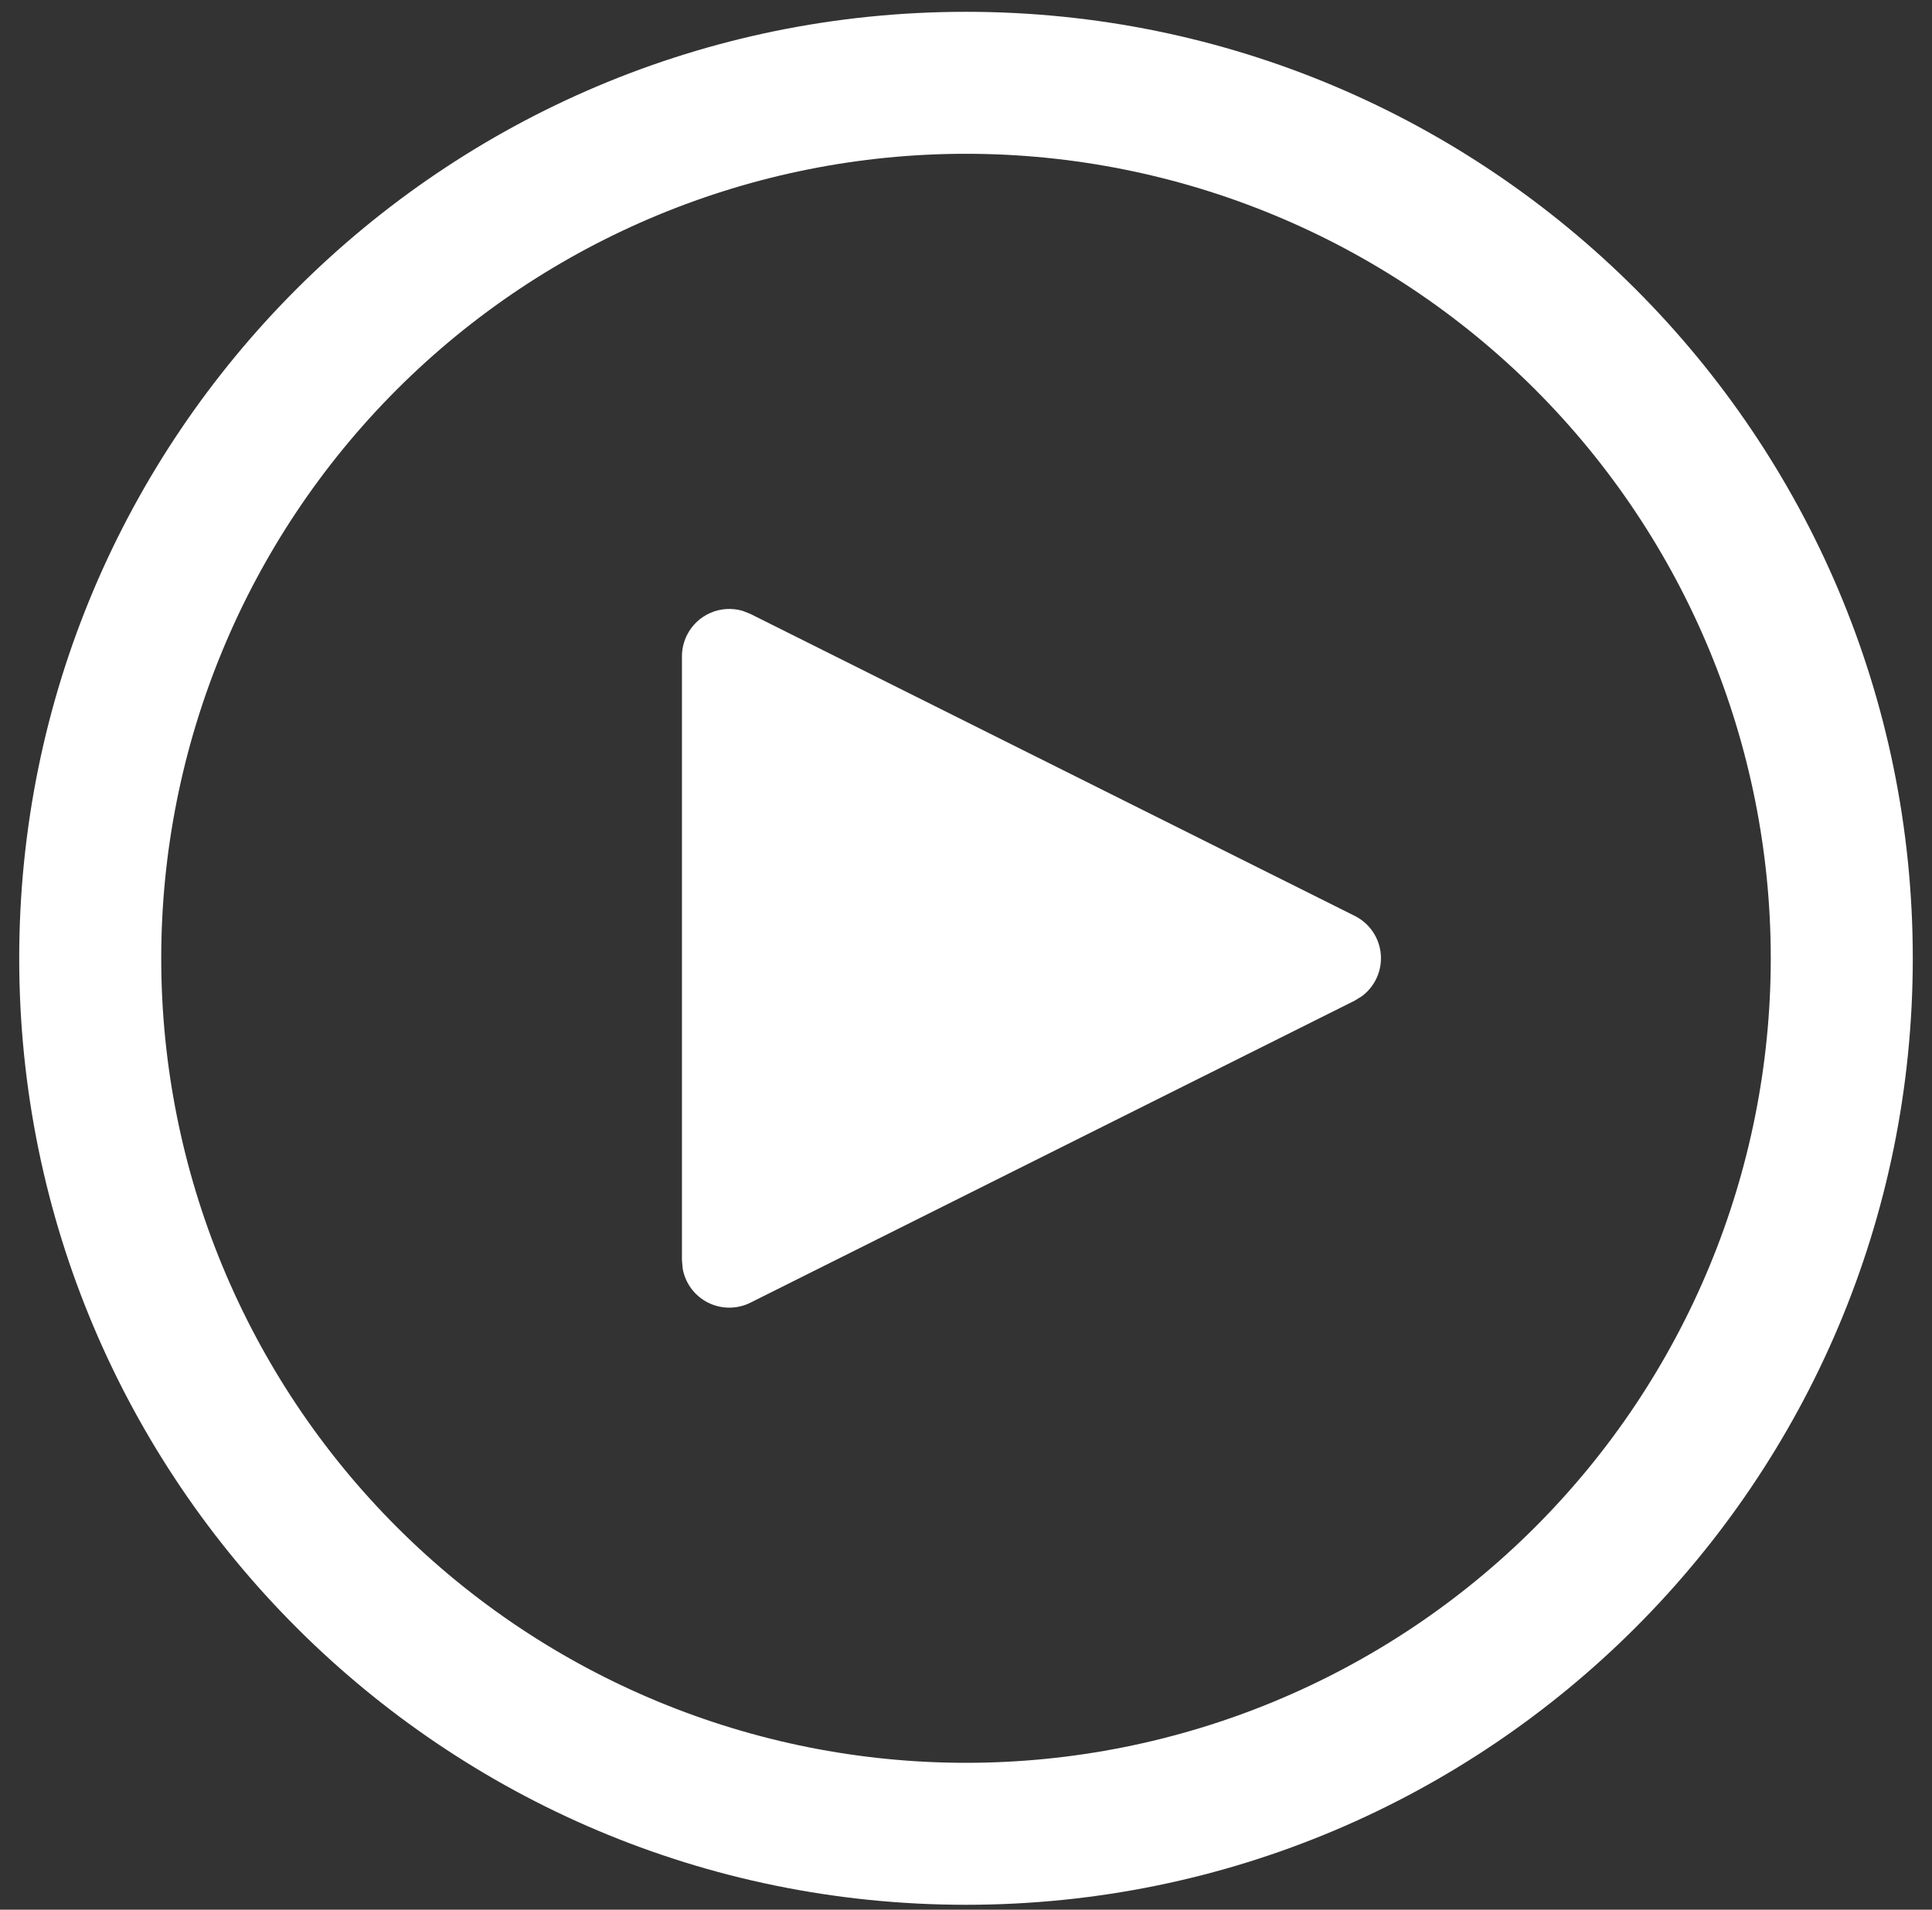 <svg width="88" height="87" viewBox="0 0 88 87" fill="none" xmlns="http://www.w3.org/2000/svg">
<rect x="0" y="0" width="88" height="87" fill="#333333" stroke="none"/>
<path d="M44 0.538C67.818 0.538 87.125 19.843 87.125 43.657C87.125 67.473 67.818 86.777 44 86.777C20.182 86.777 0.875 67.473 0.875 43.657C0.875 19.843 20.182 0.538 44 0.538ZM44 7.006C34.278 7.006 24.954 10.867 18.08 17.741C11.206 24.614 7.344 33.937 7.344 43.657C7.344 53.378 11.206 62.701 18.08 69.574C24.954 76.448 34.278 80.309 44 80.309C53.722 80.309 63.045 76.448 69.92 69.574C76.794 62.701 80.656 53.378 80.656 43.657C80.656 33.937 76.794 24.614 69.92 17.741C63.045 10.867 53.722 7.006 44 7.006V7.006ZM31.291 28.932C31.517 28.481 31.894 28.123 32.357 27.922C32.819 27.72 33.338 27.687 33.822 27.828L34.185 27.971L61.707 41.726C62.036 41.89 62.318 42.136 62.526 42.44C62.733 42.744 62.859 43.096 62.892 43.462C62.925 43.829 62.864 44.198 62.713 44.534C62.563 44.87 62.33 45.162 62.035 45.382L61.707 45.585L34.185 59.344C33.886 59.495 33.555 59.573 33.221 59.573C32.886 59.574 32.556 59.496 32.256 59.347C31.956 59.197 31.696 58.98 31.494 58.713C31.293 58.445 31.157 58.134 31.097 57.805L31.062 57.413V29.898C31.062 29.563 31.141 29.232 31.291 28.932V28.932Z" fill="white"/>
</svg>
